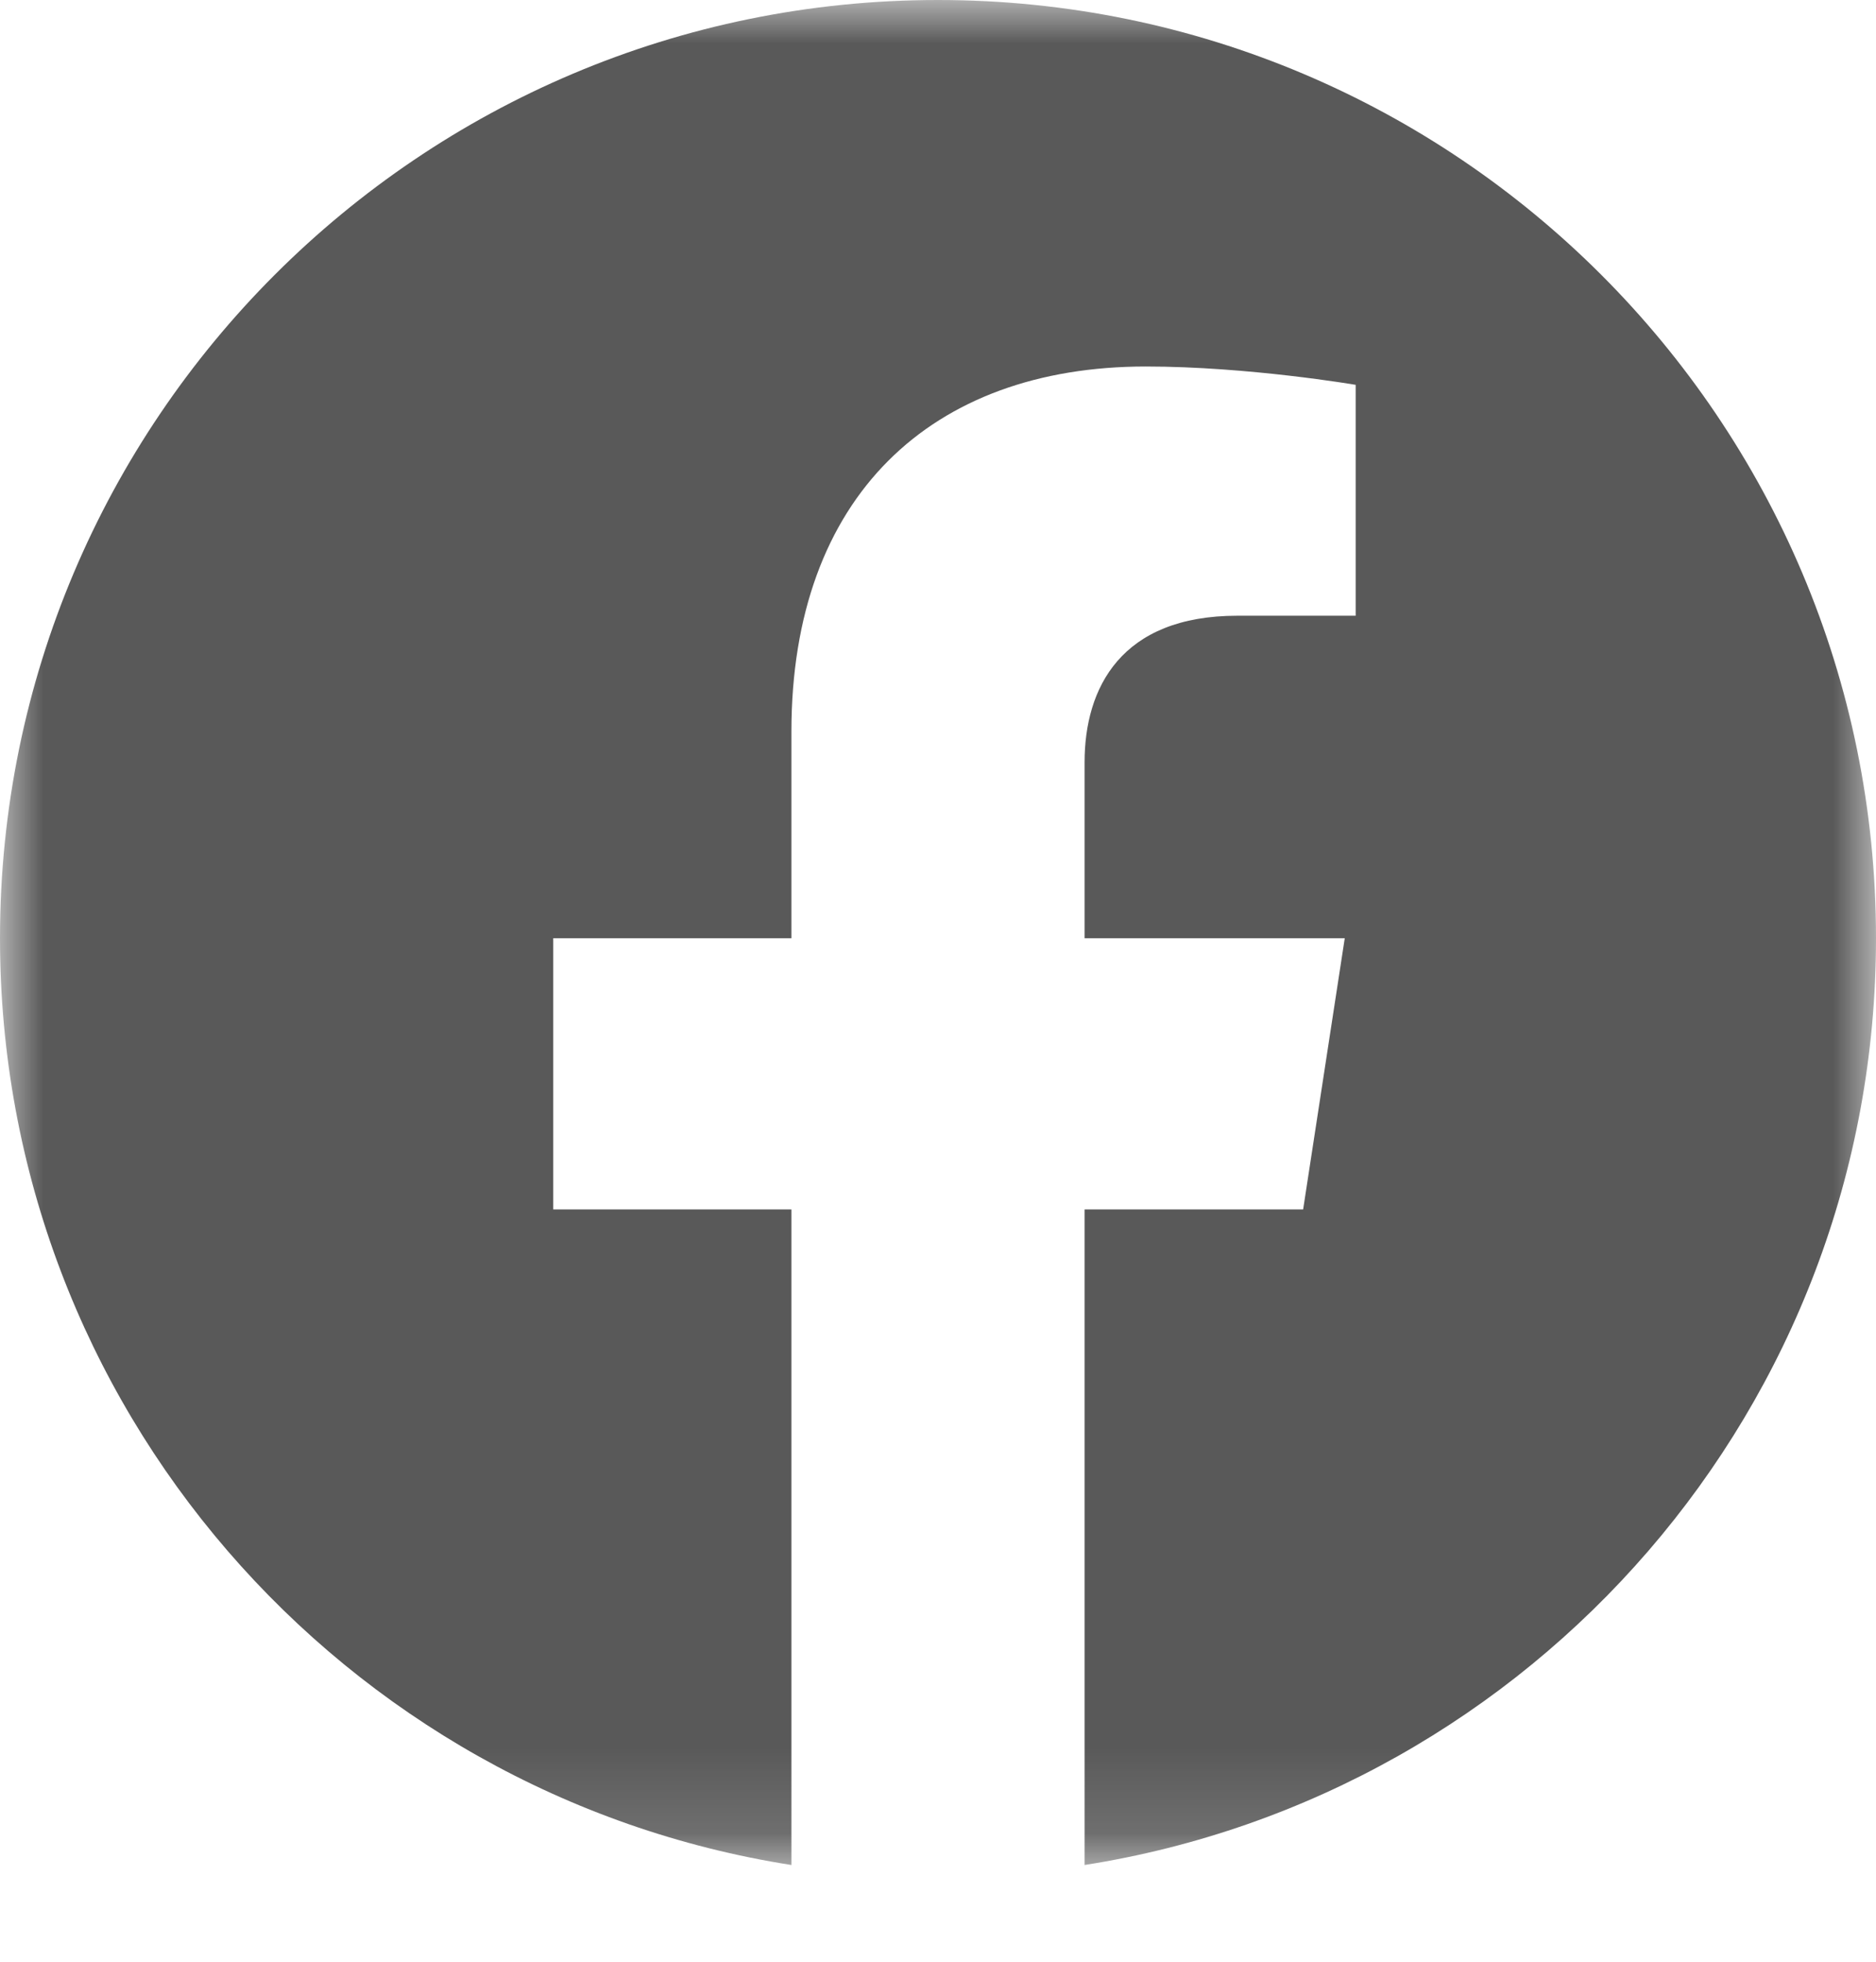 <?xml version="1.0" encoding="UTF-8"?>
<svg width="22px" height="23px" viewBox="0 0 22 23" version="1.1" xmlns="http://www.w3.org/2000/svg" xmlns:xlink="http://www.w3.org/1999/xlink">
    <!-- Generator: Sketch 55.1 (78136) - https://sketchapp.com -->
    <title>Facebook</title>
    <desc>Created with Sketch.</desc>
    <defs>
        <polygon id="path-1" points="0.001 0.001 22 0.001 22 21.866 0.001 21.866"></polygon>
    </defs>
    <g id="Q2_GP" stroke="none" stroke-width="1" fill="none" fill-rule="evenodd">
        <g id="Product-detail-1-Copy-3复制-7备份" transform="translate(-453, -797)">
            <g id="f_logo_RGB-Black_1024" transform="translate(453, 797)">
                <g id="编组">
                    <mask id="mask-2" fill="white">
                        <use xlink:href="#path-1"></use>
                    </mask>
                    <g id="Facebook"></g>
                    <path d="M22,11 C22,4.925 17.075,0 11,0 C4.925,0 0,4.925 0,11 C0,16.49 4.023,21.041 9.281,21.866 L9.281,14.18 L6.488,14.18 L6.488,11 L9.281,11 L9.281,8.577 C9.281,5.82 10.923,4.297 13.436,4.297 C14.64,4.297 15.898,4.512 15.898,4.512 L15.898,7.219 L14.511,7.219 C13.145,7.219 12.719,8.067 12.719,8.937 L12.719,11 L15.77,11 L15.282,14.18 L12.719,14.18 L12.719,21.866 C17.977,21.041 22,16.49 22,11" id="Fill-1" fill-opacity="0.65" fill="#000000" mask="url(#mask-2)"></path>
                </g>
            </g>
        </g>
    </g>
</svg>